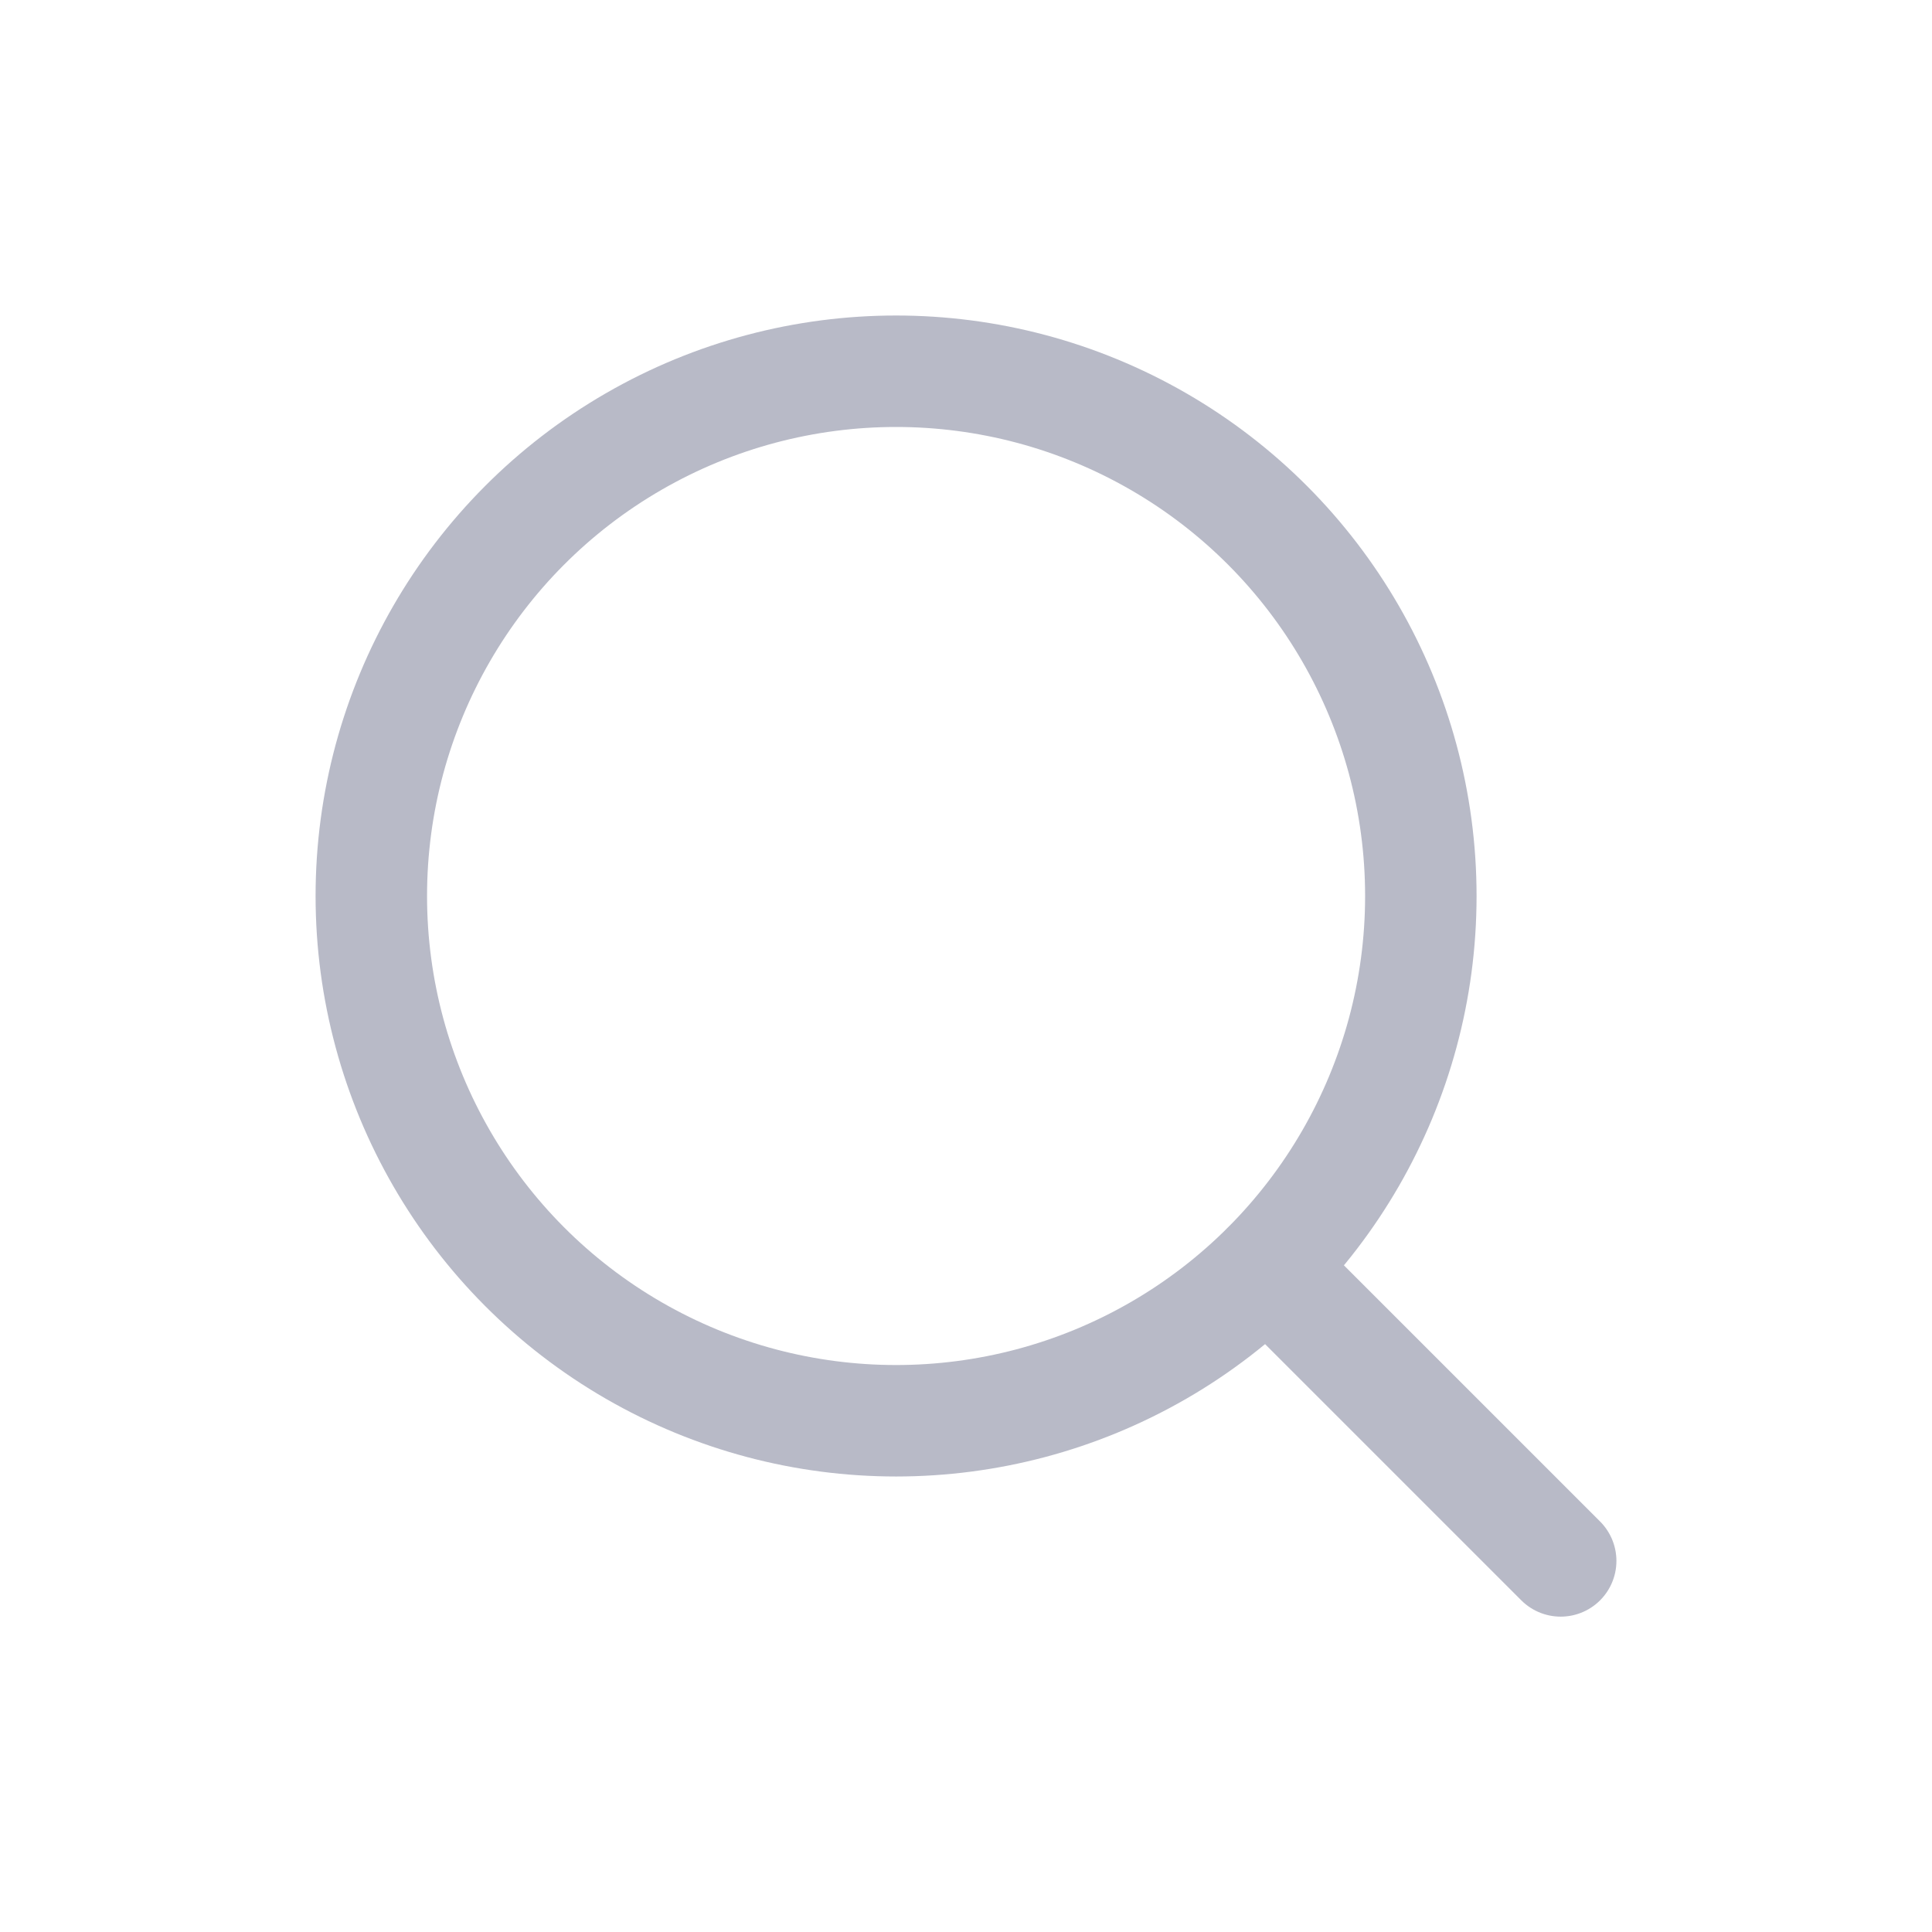 <svg width="26" height="26" viewBox="0 0 26 26" fill="none" xmlns="http://www.w3.org/2000/svg">
<circle cx="12.059" cy="12.058" r="7.062" stroke="#B8BAC7" stroke-width="1.5" stroke-linecap="round" stroke-linejoin="round"/>
<path d="M21.003 21.006L17.052 17.055" stroke="#B8BAC7" stroke-width="1.5" stroke-linecap="round" stroke-linejoin="round"/>
</svg>
